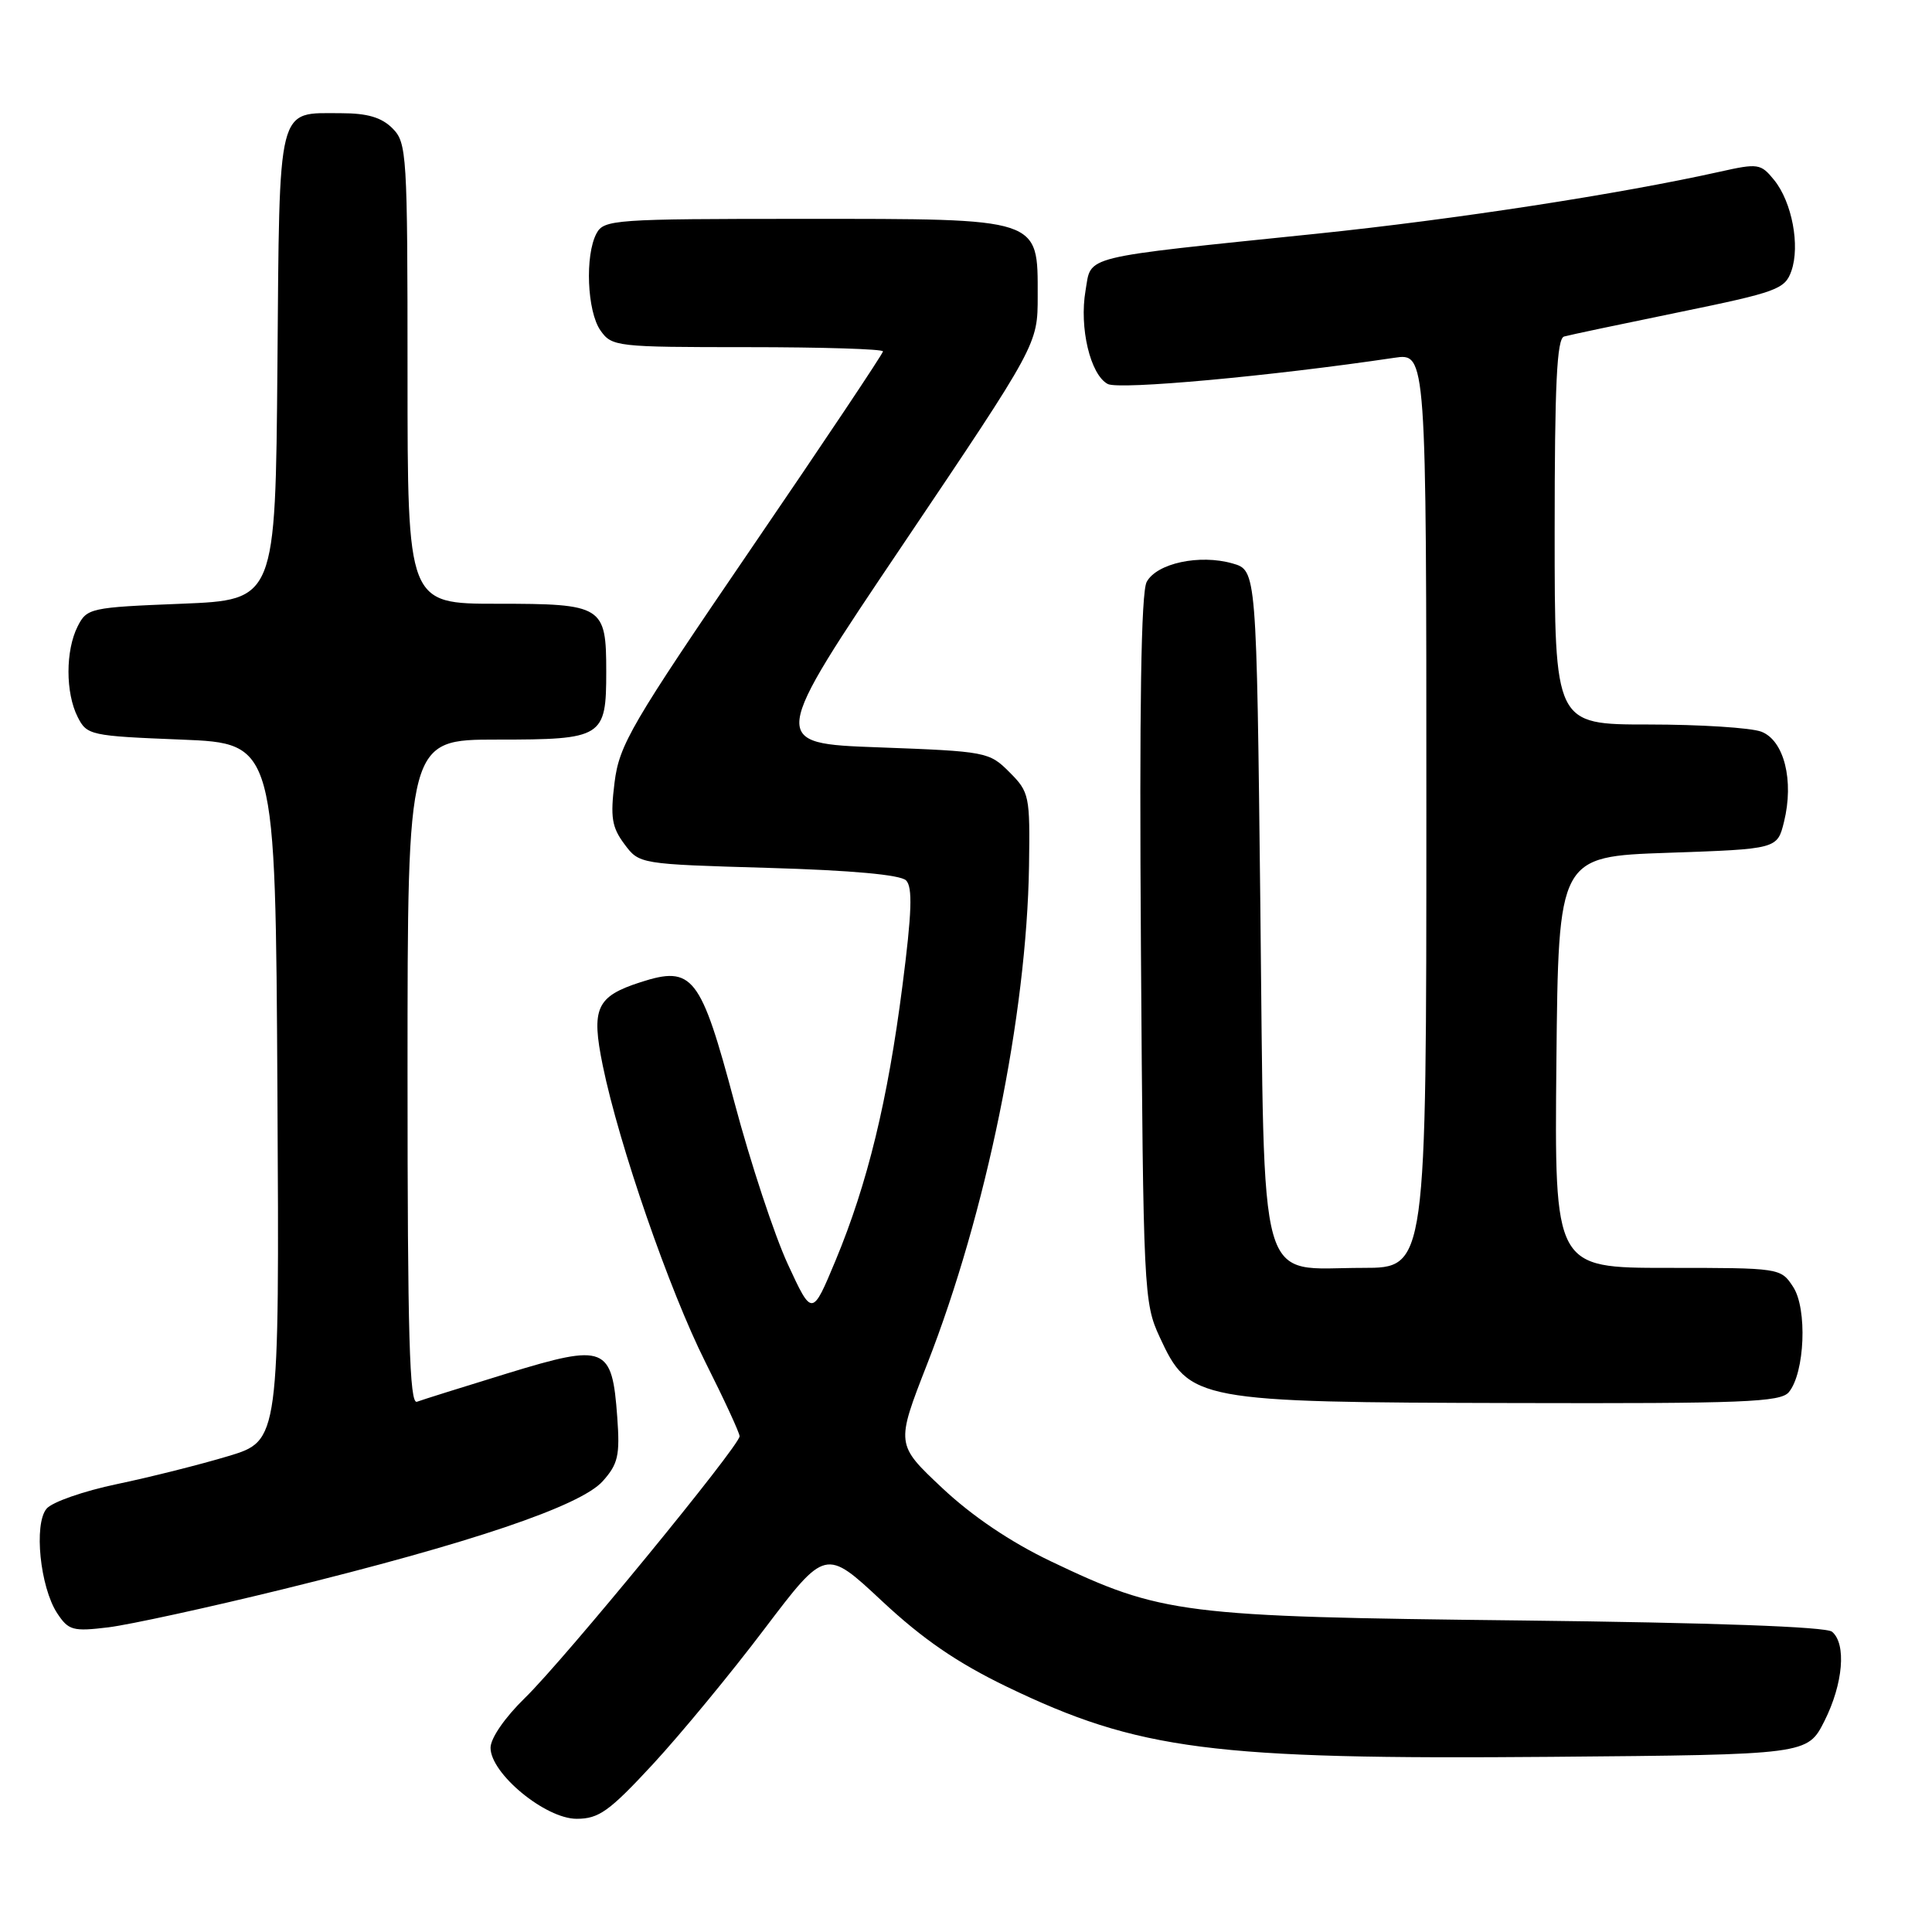<?xml version="1.0" encoding="UTF-8" standalone="no"?>
<!DOCTYPE svg PUBLIC "-//W3C//DTD SVG 1.1//EN" "http://www.w3.org/Graphics/SVG/1.1/DTD/svg11.dtd" >
<svg xmlns="http://www.w3.org/2000/svg" xmlns:xlink="http://www.w3.org/1999/xlink" version="1.1" viewBox="0 0 256 256">
 <g >
 <path fill="currentColor"
d=" M 86.50 233.78 C 90.17 229.81 96.83 221.75 101.28 215.86 C 109.39 205.16 109.39 205.16 116.86 212.14 C 122.28 217.20 126.81 220.31 133.41 223.50 C 150.86 231.91 160.59 233.17 205.50 232.79 C 239.50 232.50 239.50 232.50 241.75 228.04 C 244.23 223.11 244.68 217.81 242.75 216.21 C 241.96 215.55 226.91 215.01 201.50 214.72 C 156.55 214.22 153.93 213.89 139.24 206.88 C 133.89 204.32 128.82 200.90 124.84 197.16 C 118.70 191.39 118.70 191.39 122.84 180.78 C 130.68 160.75 136.04 134.52 136.35 114.78 C 136.49 105.44 136.40 104.96 133.76 102.32 C 131.08 99.63 130.70 99.56 116.46 99.03 C 101.90 98.50 101.90 98.50 119.70 72.07 C 137.50 45.63 137.50 45.63 137.50 39.23 C 137.50 28.81 138.09 29.00 106.42 29.00 C 81.39 29.00 80.02 29.10 79.04 30.93 C 77.49 33.83 77.79 41.25 79.56 43.78 C 81.07 45.93 81.65 46.00 99.06 46.00 C 108.93 46.00 117.00 46.25 117.00 46.56 C 117.00 46.86 109.15 58.61 99.56 72.65 C 83.61 96.02 82.06 98.66 81.43 103.69 C 80.86 108.29 81.07 109.61 82.73 111.84 C 84.71 114.50 84.71 114.50 101.81 115.00 C 112.83 115.32 119.32 115.91 120.06 116.66 C 120.94 117.54 120.83 120.91 119.58 130.60 C 117.63 145.82 114.96 156.81 110.73 166.99 C 107.61 174.48 107.61 174.48 104.38 167.49 C 102.61 163.65 99.43 154.03 97.33 146.12 C 92.84 129.26 91.79 127.91 84.86 130.15 C 79.01 132.04 78.31 133.59 79.87 141.20 C 82.03 151.73 88.69 170.98 93.47 180.50 C 95.96 185.45 98.00 189.87 98.00 190.31 C 98.00 191.58 74.72 219.96 69.58 224.96 C 66.91 227.56 65.00 230.32 65.00 231.59 C 65.00 235.01 72.27 241.00 76.41 241.00 C 79.35 241.00 80.72 240.02 86.50 233.78 Z  M 37.50 210.58 C 62.35 204.48 76.90 199.57 79.86 196.27 C 81.90 193.99 82.16 192.86 81.79 187.79 C 81.11 178.35 80.23 178.00 67.29 181.96 C 61.36 183.78 55.94 185.48 55.25 185.74 C 54.26 186.12 54.00 176.98 54.00 142.11 C 54.00 98.00 54.00 98.00 65.88 98.00 C 79.89 98.00 80.33 97.72 80.33 89.00 C 80.33 80.28 79.89 80.00 65.88 80.00 C 54.00 80.00 54.00 80.00 54.00 49.50 C 54.00 20.33 53.91 18.91 52.00 17.00 C 50.55 15.55 48.67 15.00 45.19 15.00 C 36.64 15.00 37.05 13.39 36.76 48.50 C 36.50 79.50 36.50 79.50 24.03 80.00 C 11.95 80.48 11.51 80.58 10.29 83.00 C 8.67 86.20 8.67 91.80 10.29 95.00 C 11.51 97.42 11.95 97.52 24.03 98.00 C 36.50 98.50 36.50 98.50 36.76 144.70 C 37.02 190.90 37.02 190.90 30.26 192.94 C 26.54 194.06 19.90 195.73 15.50 196.65 C 11.10 197.57 6.90 199.03 6.17 199.91 C 4.46 201.95 5.31 210.29 7.57 213.75 C 9.08 216.04 9.64 216.20 14.36 215.63 C 17.18 215.28 27.60 213.01 37.50 210.58 Z  M 237.03 184.47 C 239.15 181.91 239.50 173.41 237.60 170.52 C 235.96 168.01 235.88 168.00 220.96 168.00 C 205.97 168.00 205.97 168.00 206.23 140.75 C 206.50 113.50 206.50 113.50 221.00 113.00 C 235.50 112.50 235.50 112.50 236.39 108.90 C 237.74 103.43 236.40 98.10 233.38 96.95 C 232.00 96.43 225.27 96.00 218.43 96.00 C 206.00 96.00 206.00 96.00 206.00 70.47 C 206.00 50.90 206.29 44.86 207.25 44.59 C 207.94 44.39 214.79 42.95 222.48 41.37 C 235.49 38.70 236.52 38.32 237.37 35.90 C 238.54 32.55 237.45 26.77 235.08 23.85 C 233.31 21.67 232.96 21.62 227.86 22.76 C 214.56 25.72 192.80 29.07 174.46 30.97 C 142.79 34.24 144.65 33.79 143.84 38.50 C 142.99 43.41 144.47 49.65 146.78 50.88 C 148.28 51.68 168.41 49.84 184.75 47.41 C 189.00 46.77 189.00 46.77 189.00 107.39 C 189.00 168.00 189.00 168.00 180.61 168.00 C 166.42 168.00 167.59 172.13 167.00 119.88 C 166.50 75.57 166.50 75.57 163.32 74.66 C 158.96 73.41 153.27 74.63 151.94 77.11 C 151.20 78.50 150.96 93.66 151.18 125.81 C 151.49 171.17 151.56 172.63 153.66 177.16 C 157.57 185.64 158.49 185.81 200.63 185.91 C 231.04 185.99 235.93 185.79 237.03 184.47 Z "/>
</g>
</svg>